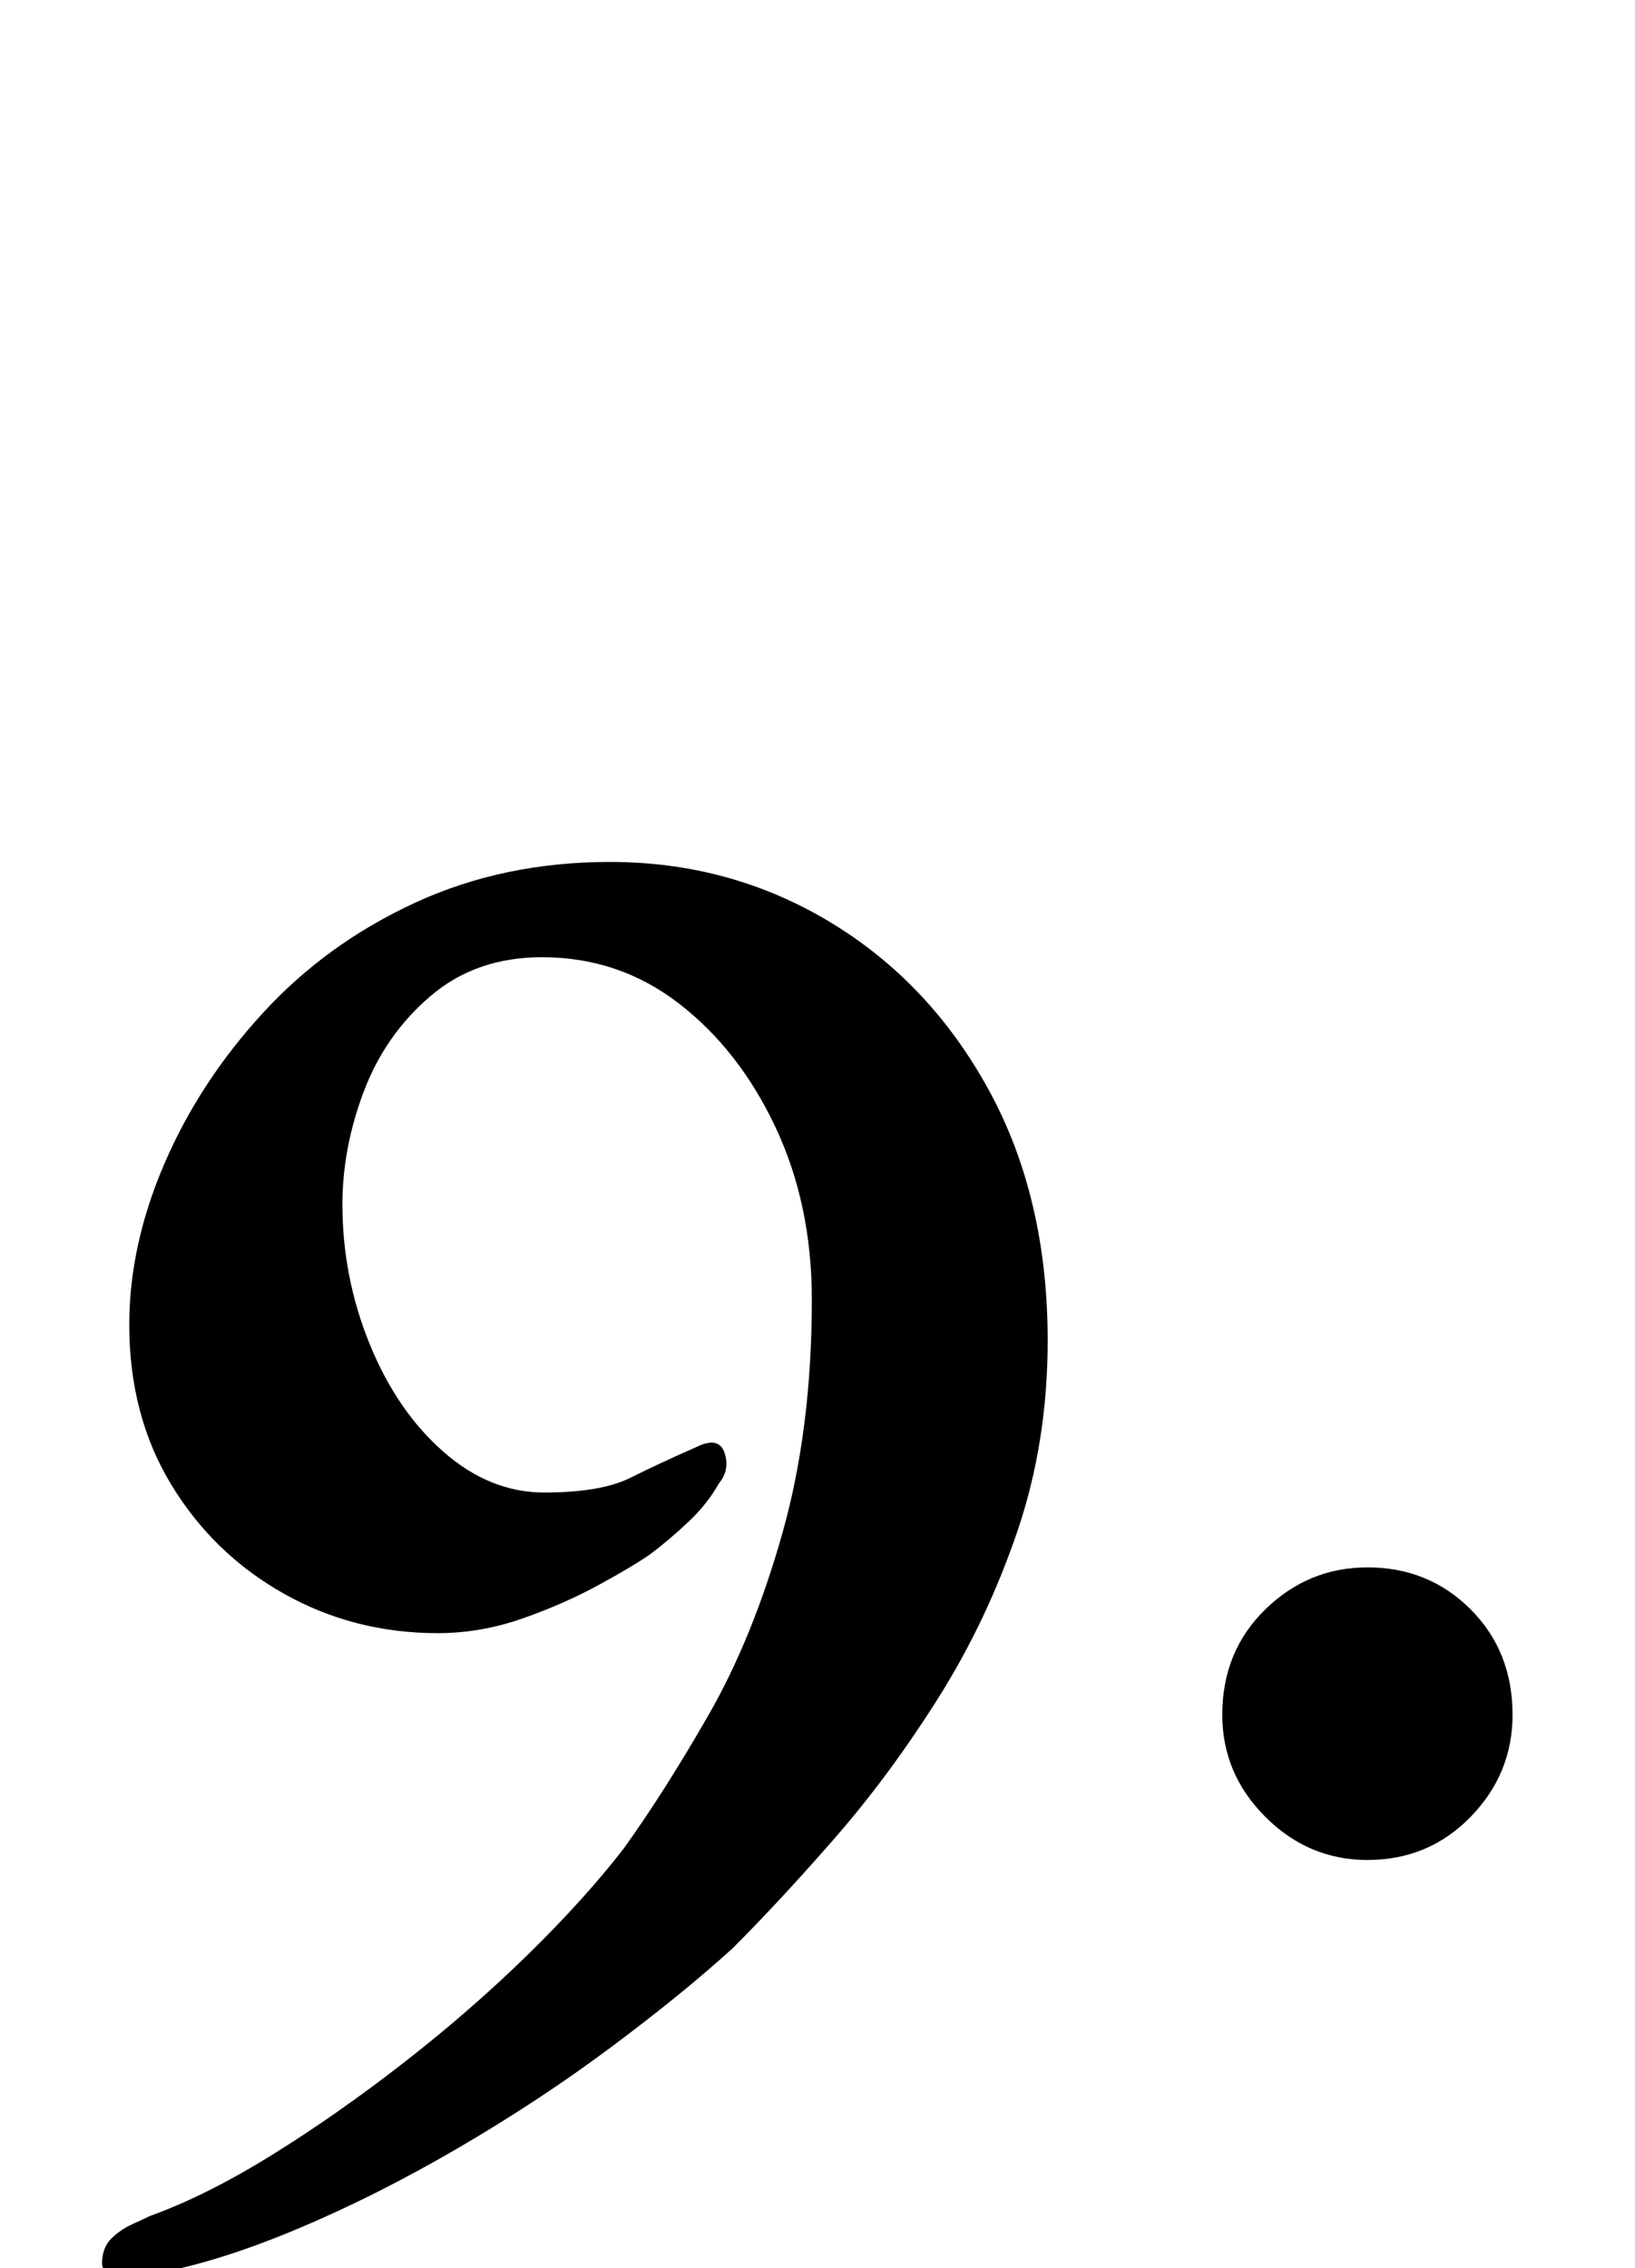 <?xml version="1.0" standalone="no"?>
<!DOCTYPE svg PUBLIC "-//W3C//DTD SVG 1.1//EN" "http://www.w3.org/Graphics/SVG/1.1/DTD/svg11.dtd" >
<svg xmlns="http://www.w3.org/2000/svg" xmlns:xlink="http://www.w3.org/1999/xlink" version="1.1" viewBox="-10 0 721 1000">
  <g transform="matrix(1 0 0 -1 0 800)">
   <path fill="currentColor"
d="M46 -203q-11 0 -11 5q0 7 4 11t9.5 6.5t7.5 3.5q25 9 54 27t58.5 41t54.5 47.5t42 46.5q18 25 37.5 59t32.5 80t13 103q0 42 -16 76t-42.5 54.5t-60.5 20.5q-29 0 -49 -17t-29.5 -42t-9.5 -50q0 -32 12 -61.5t32.5 -47.5t44.5 -18q25 0 38 6.5t29 13.5q10 5 12.5 -2.5
t-2.5 -13.5q-5 -9 -13.5 -17t-16.5 -14q-7 -5 -22.5 -13.5t-34 -15t-37.5 -6.5q-37 0 -68 17.5t-49.5 48t-18.5 70.5q0 35 15.5 71t43.5 66.5t67 48.5t86 18q53 0 97 -26.5t70 -74t26 -110.5q0 -45 -13.5 -84.5t-35 -73.5t-45.5 -61.5t-45 -48.5q-22 -20 -53.5 -43.5
t-67.5 -44.5t-70.5 -35.5t-61.5 -19.5q-5 -1 -8 -1h-6zM593 -20q-26 0 -45 19t-19 45q0 28 19 46.5t45 18.5q27 0 45.5 -18.5t18.5 -46.5q0 -26 -18.5 -45t-45.5 -19z" />
  </g>

</svg>
